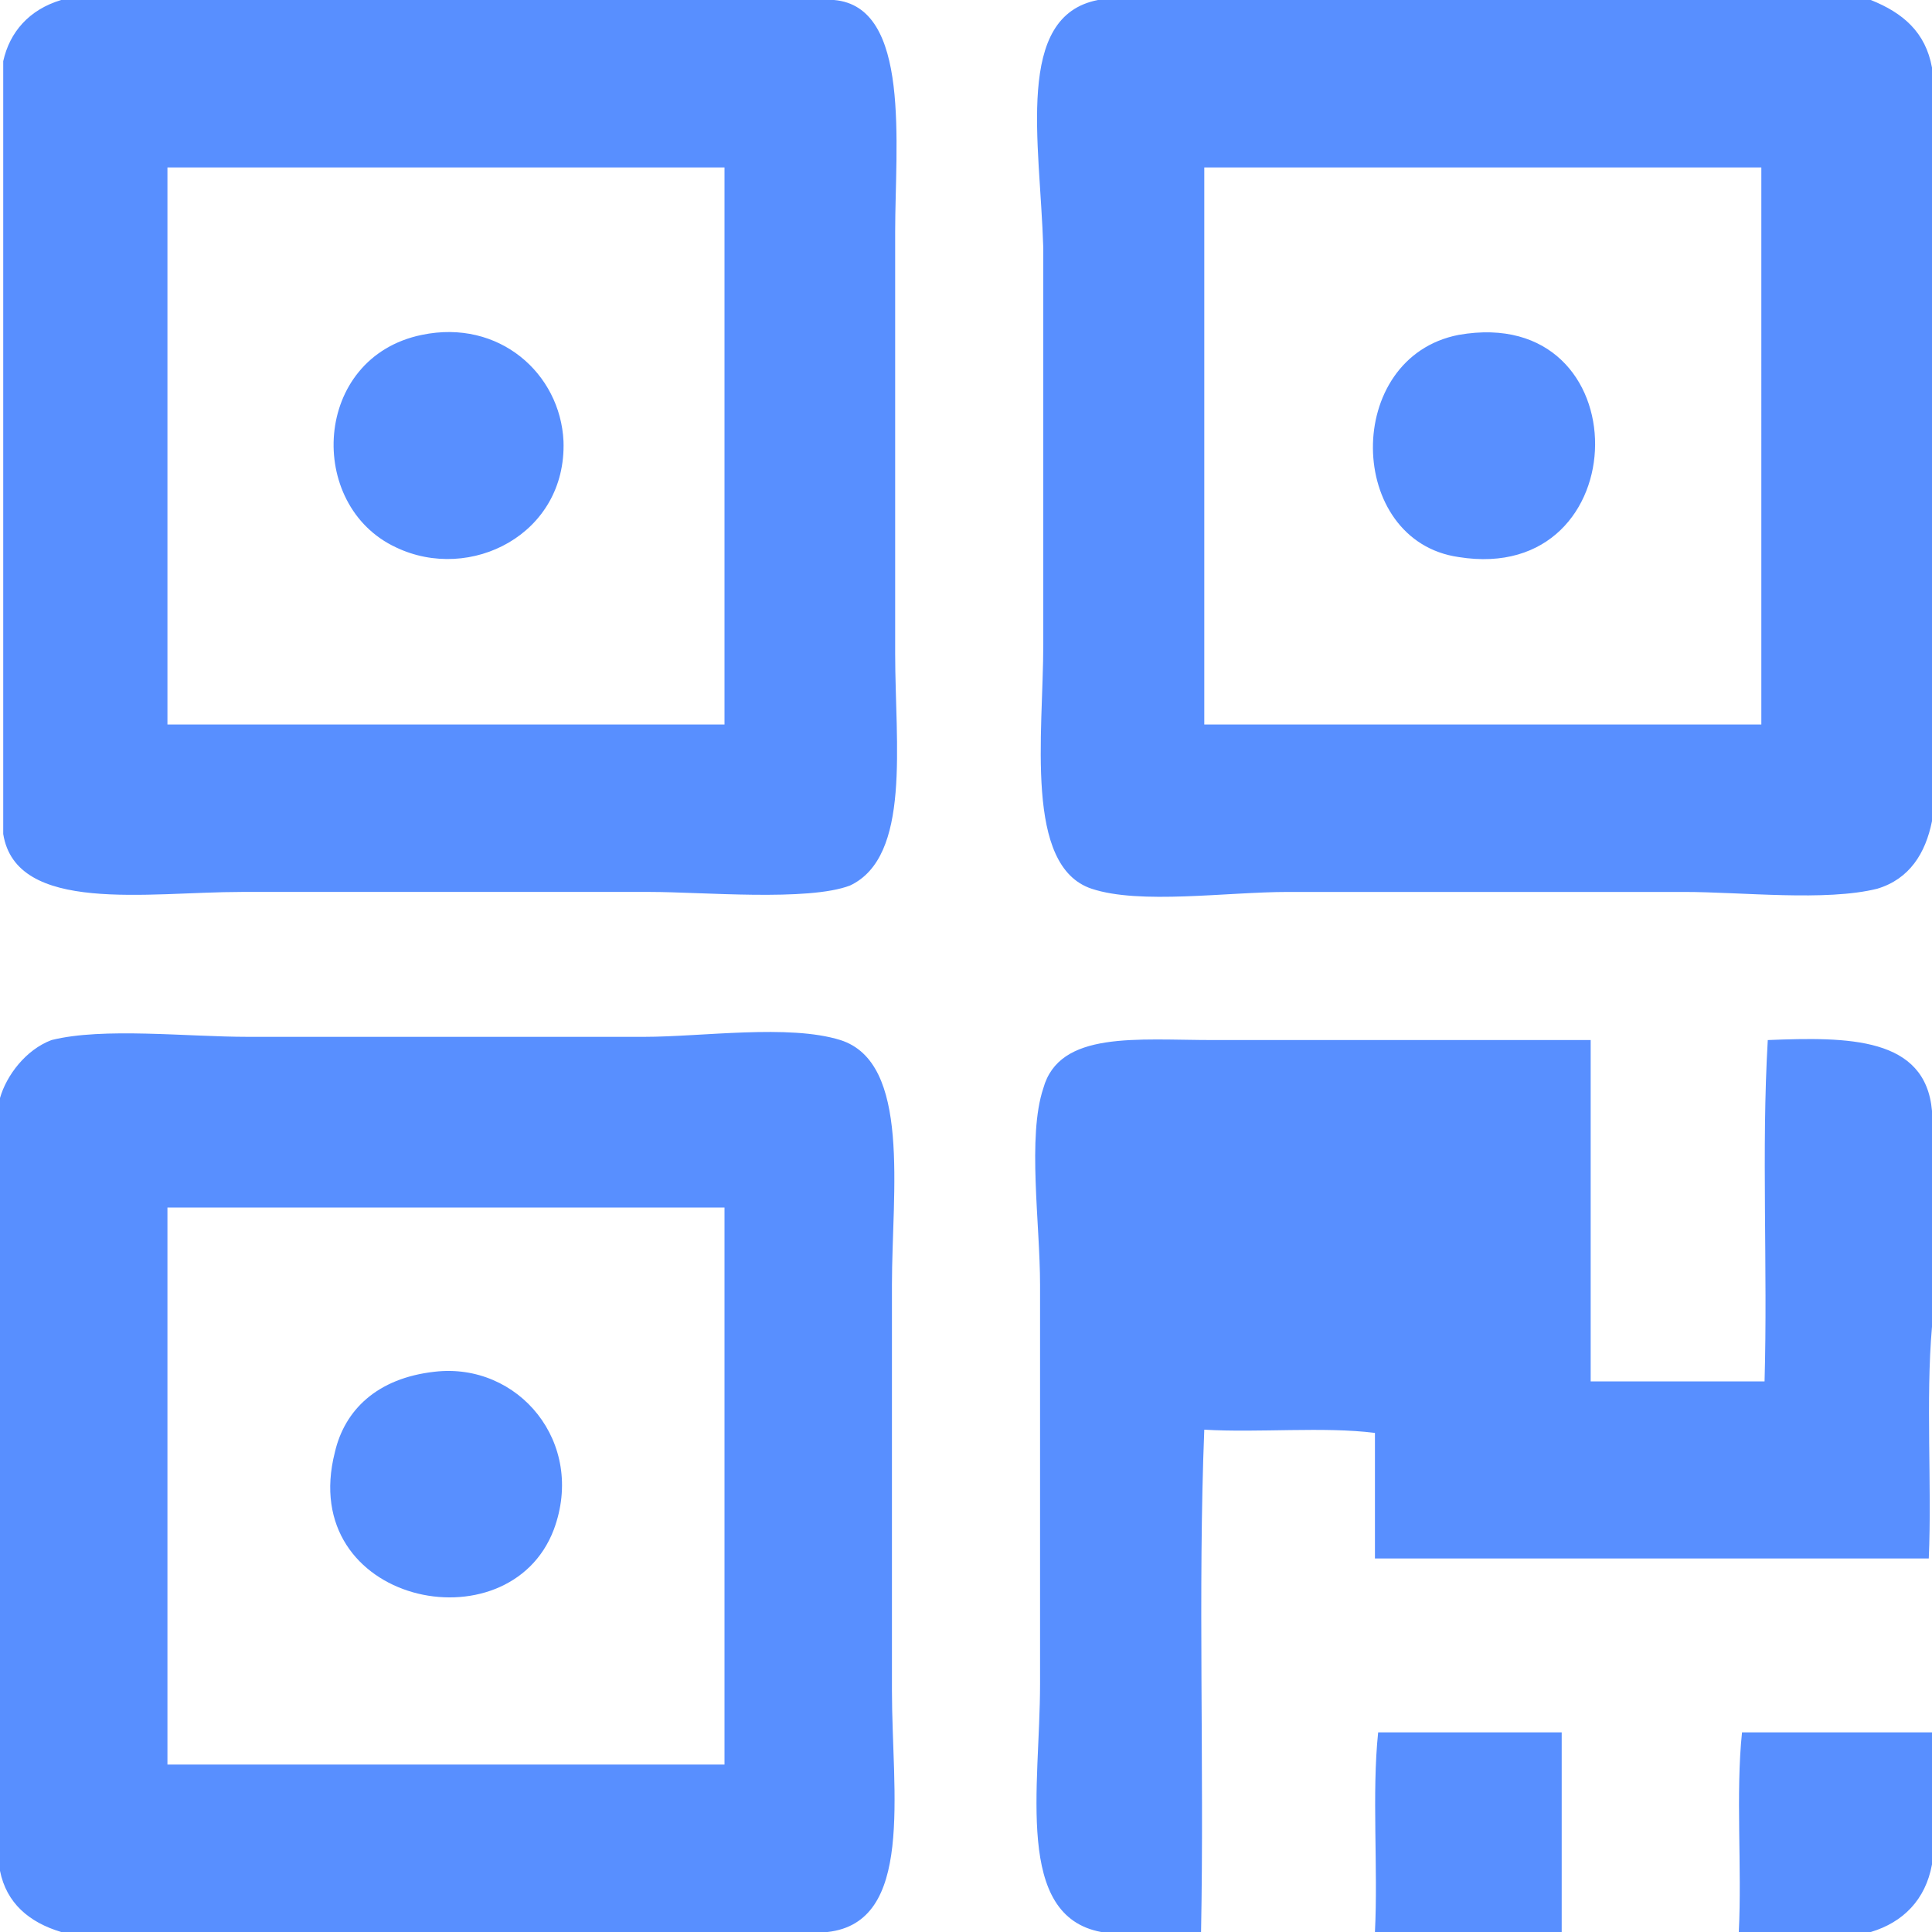 <?xml version="1.0" encoding="utf-8"?>
<!-- Generator: Adobe Illustrator 19.0.0, SVG Export Plug-In . SVG Version: 6.00 Build 0)  -->
<svg version="1.1" id="图层_1" xmlns="http://www.w3.org/2000/svg" xmlns:xlink="http://www.w3.org/1999/xlink" x="0px" y="0px"
	 viewBox="-118 4 60 60" style="enable-background:new -118 4 60 60;" xml:space="preserve">
<style type="text/css">
	.st0{fill:#588FFF;}
</style>
<path class="st0" d="M-116.1,4h24c2.4,0.2,1.9,4.5,1.9,7.2v13.1c0,2.8,0.5,6.3-1.4,7.2c-1.3,0.5-4.6,0.2-6.2,0.2l-12.7,0
	c-2.9,0-7,0.7-7.4-1.8v-24C-117.7,5-117.1,4.3-116.1,4L-116.1,4L-116.1,4 M-112.8,9.4v17.1h17.3V9.2h-17.3
	C-112.8,9.2-112.8,9.3-112.8,9.4L-112.8,9.4L-112.8,9.4 M-83.9,4h24c1,0.4,1.7,1,1.9,2.1v23.4c-0.2,1-0.7,1.8-1.7,2.1
	c-1.6,0.4-4.2,0.1-6,0.1h-12.3c-1.9,0-4.6,0.4-6.1-0.1c-2.1-0.7-1.5-4.8-1.5-7.6V11.7C-85.7,8.4-86.5,4.5-83.9,4L-83.9,4L-83.9,4
	 M-80.6,9.4v17.1h17.3V9.2h-17.3C-80.6,9.2-80.6,9.3-80.6,9.4L-80.6,9.4L-80.6,9.4 M-104.9,14.4c2.4-0.5,4.3,1.2,4.4,3.3
	c0.1,2.9-2.9,4.4-5.2,3.3C-108.5,19.7-108.3,15.1-104.9,14.4L-104.9,14.4L-104.9,14.4 M-72.7,14.4c5.7-1,5.6,7.8,0,6.9
	C-76.2,20.8-76.3,15.1-72.7,14.4L-72.7,14.4L-72.7,14.4 M-92.3,64h-23.8c-1-0.3-1.7-0.9-1.9-1.9V38.1c0.2-0.7,0.8-1.5,1.6-1.8
	c1.6-0.4,4.2-0.1,6.1-0.1H-98c1.8,0,4.5-0.4,6.1,0.1c2.2,0.7,1.6,4.7,1.6,7.6v12.6C-90.3,59.7-89.6,63.7-92.3,64L-92.3,64L-92.3,64
	 M-112.8,41.7v17.1h17.3V41.5h-17.3C-112.8,41.5-112.8,41.6-112.8,41.7L-112.8,41.7L-112.8,41.7 M-58,38.5v6.7
	c-0.2,2.3,0,4.9-0.1,7.2h-17.2v-3.9c-1.6-0.2-3.6,0-5.3-0.1c-0.2,5,0,10.4-0.1,15.6l-3.1,0c-2.7-0.5-1.9-4.5-1.9-7.7V43.9
	c0-1.9-0.4-4.6,0.1-6.1c0.5-1.8,2.9-1.5,5.3-1.5h11.7v10.6h5.4c0.1-3.5-0.1-7.2,0.1-10.6C-60.6,36.2-58.2,36.2-58,38.5L-58,38.5
	L-58,38.5 M-104.5,46.6c2.6-0.3,4.7,2.2,3.7,4.9c-1.4,3.7-8,2.3-6.8-2.4C-107.3,47.8-106.3,46.8-104.5,46.6L-104.5,46.6L-104.5,46.6
	 M-69.5,64h-5.8c0.1-2-0.1-4.3,0.1-6.2h5.7V64L-69.5,64L-69.5,64 M-58,57.8v4.1c-0.2,1.1-0.9,1.8-1.9,2.1H-64c0.1-2-0.1-4.3,0.1-6.2
	H-58L-58,57.8L-58,57.8 M-58,57.8L-58,57.8z"/>
</svg>
